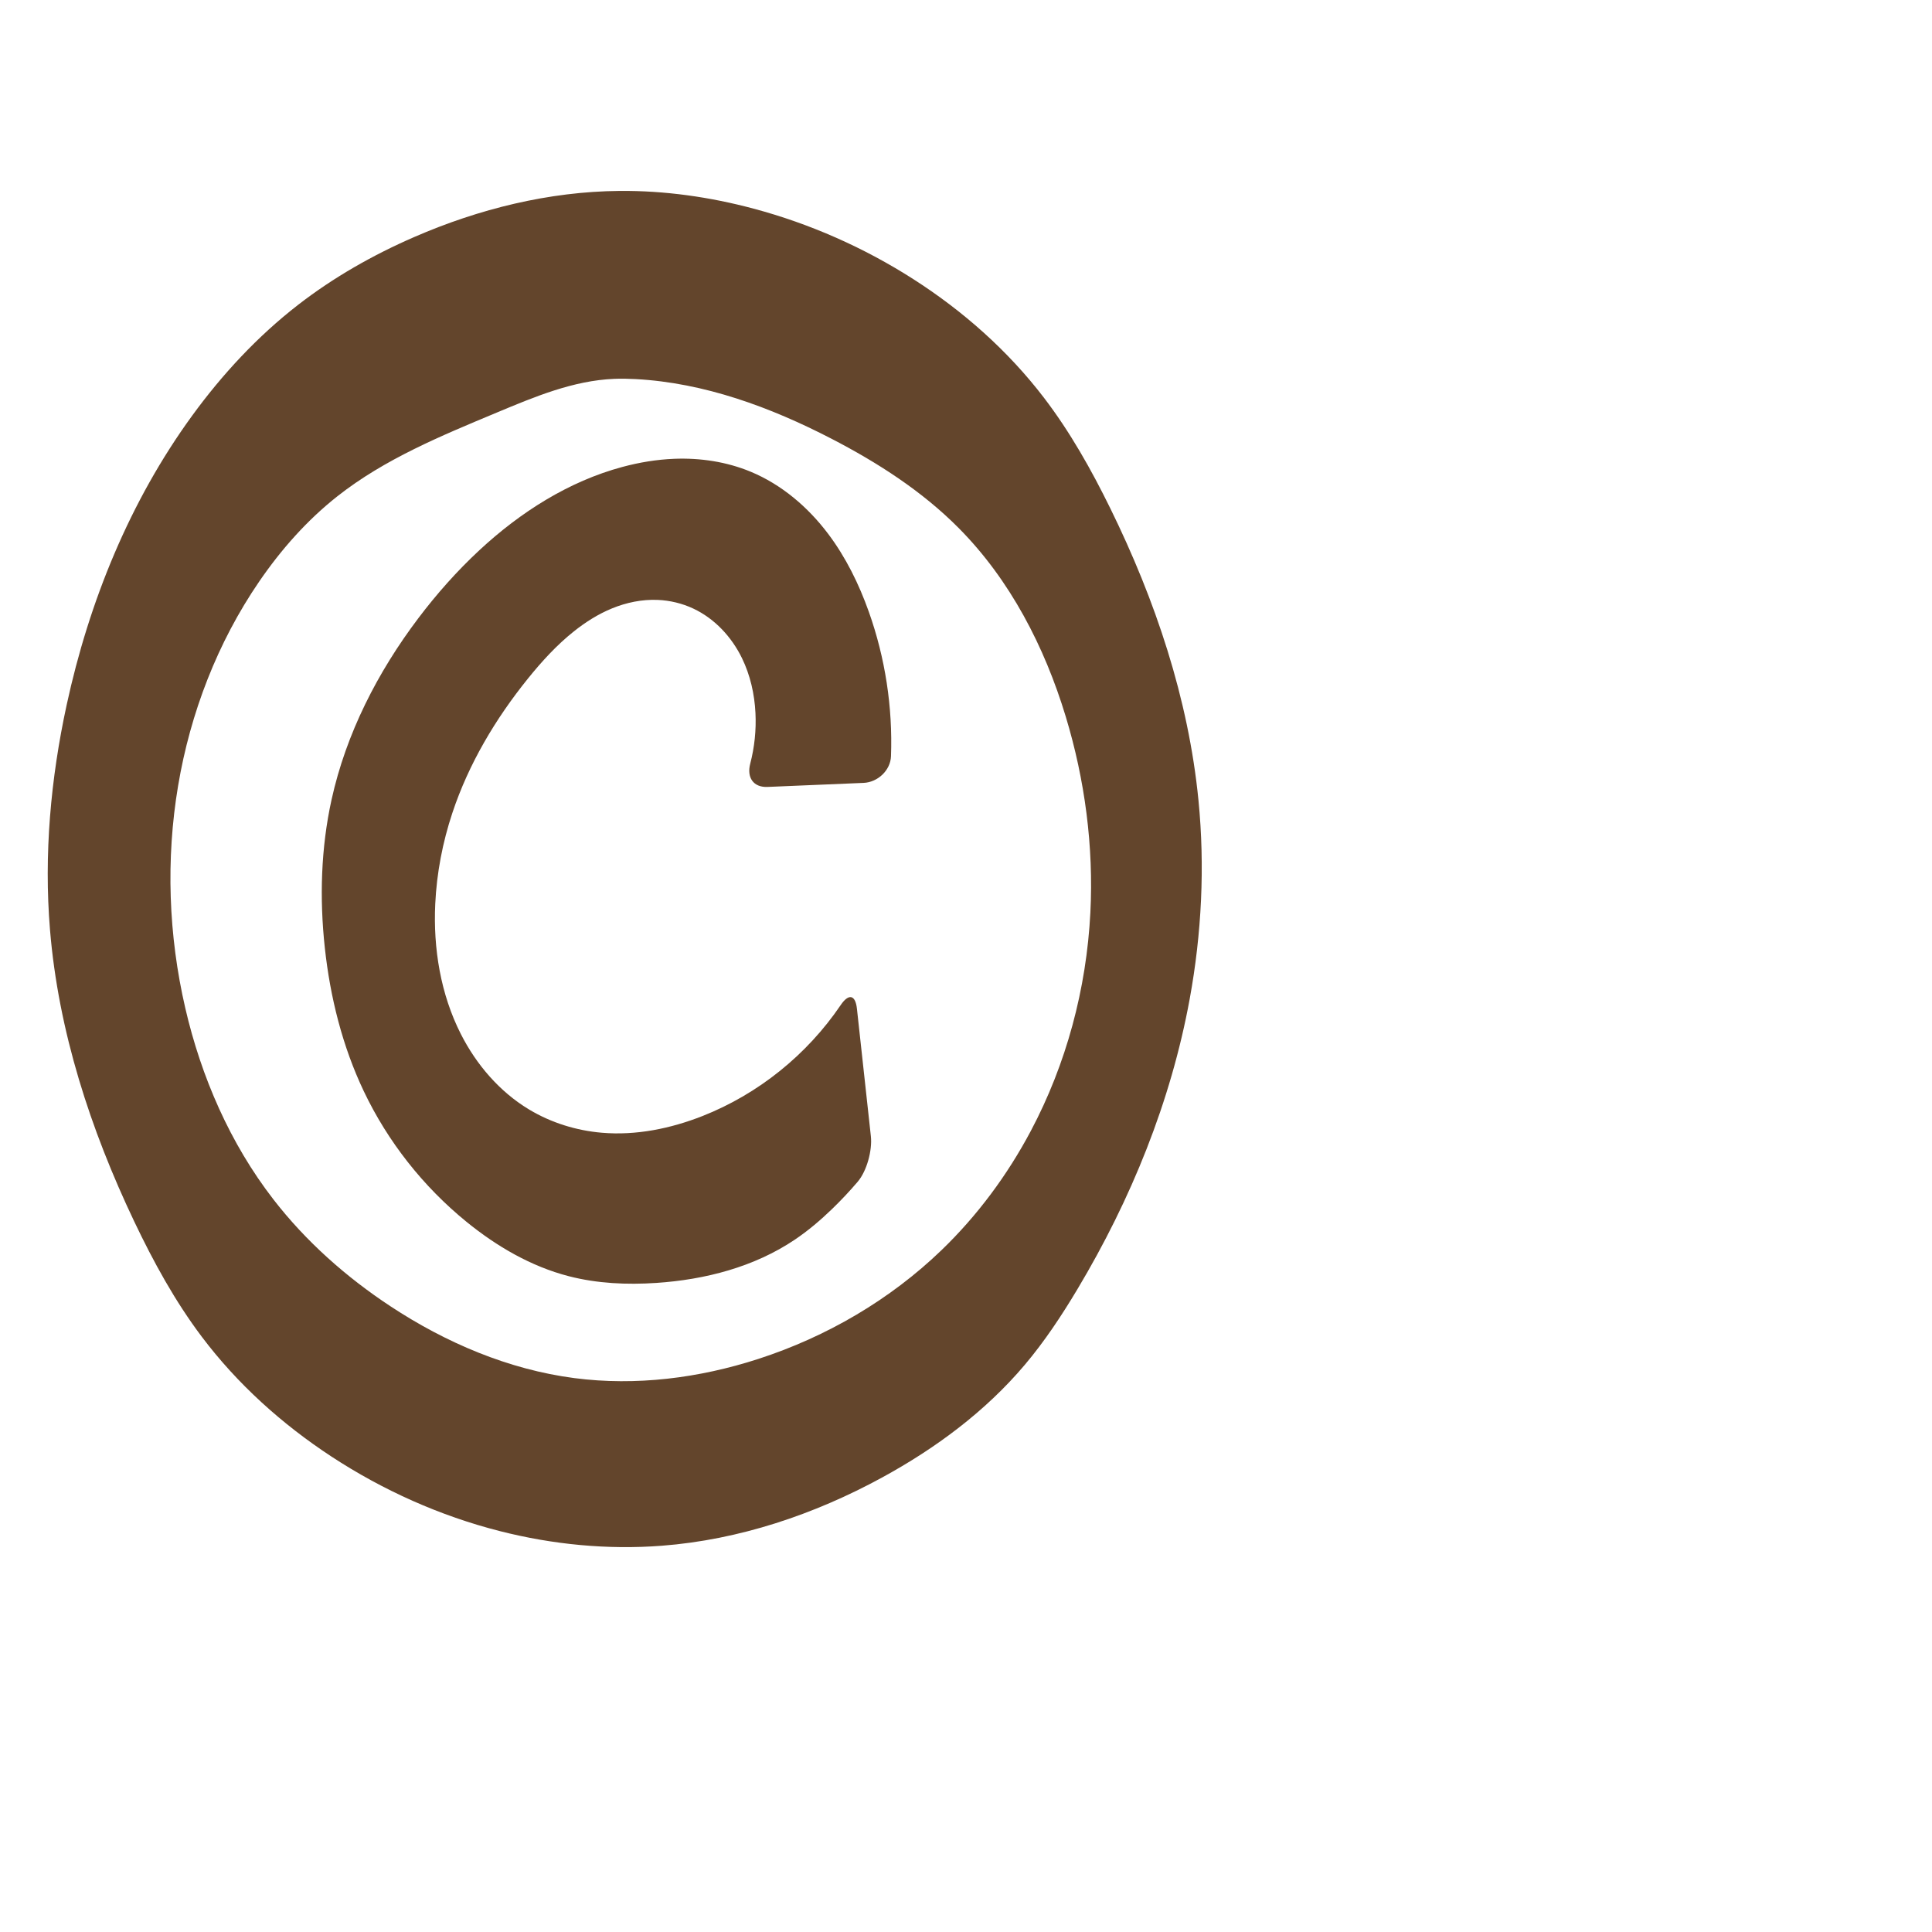 <?xml version="1.0" encoding="UTF-8" standalone="no"?>
<svg
   xml:space="preserve"
   width="1000"
   height="1000"
   version="1.1"
   style="clip-rule:evenodd;fill-rule:evenodd;image-rendering:optimizeQuality;shape-rendering:geometricPrecision;text-rendering:geometricPrecision"
   viewBox="0 0 1000 1000"
   id="svg10"
   sodipodi:docname="copyright.svg"
   inkscape:version="1.1.1 (3bf5ae0d25, 2021-09-20)"
   xmlns:inkscape="http://www.inkscape.org/namespaces/inkscape"
   xmlns:sodipodi="http://sodipodi.sourceforge.net/DTD/sodipodi-0.dtd"
   xmlns="http://www.w3.org/2000/svg"
   xmlns:svg="http://www.w3.org/2000/svg"
   xmlns:rdf="http://www.w3.org/1999/02/22-rdf-syntax-ns#"
   xmlns:cc="http://creativecommons.org/ns#"
   xmlns:dc="http://purl.org/dc/elements/1.1/"><sodipodi:namedview
   pagecolor="#ffffff"
   bordercolor="#666666"
   borderopacity="1"
   objecttolerance="10"
   gridtolerance="10"
   guidetolerance="10"
   inkscape:pageopacity="0"
   inkscape:pageshadow="2"
   inkscape:window-width="1920"
   inkscape:window-height="1009"
   id="namedview12"
   showgrid="false"
   inkscape:zoom="0.84890884"
   inkscape:cx="144.30289"
   inkscape:cy="550.11796"
   inkscape:window-x="0"
   inkscape:window-y="0"
   inkscape:window-maximized="1"
   inkscape:current-layer="g1458"
   showguides="true"
   inkscape:guide-bbox="true"
   inkscape:document-rotation="0"
   inkscape:pagecheckerboard="0"><sodipodi:guide
   position="0,1000"
   orientation="0,1"
   id="guide16"
   inkscape:label=""
   inkscape:locked="true"
   inkscape:color="rgb(0,0,255)" /><sodipodi:guide
   position="1763.312,2036.169"
   orientation="1000,0"
   id="guide18" /><sodipodi:guide
   position="0,200"
   orientation="0,1"
   id="guide20"
   inkscape:label="base"
   inkscape:locked="true"
   inkscape:color="rgb(0,0,255)" /><inkscape:grid
   type="xygrid"
   id="grid24"
   originx="-473.376"
   originy="-489.692" /><sodipodi:guide
   position="0,0"
   orientation="0,1"
   id="guide34"
   inkscape:label="bottom"
   inkscape:locked="true"
   inkscape:color="rgb(0,0,255)" /><sodipodi:guide
   position="225.051,1693.319"
   orientation="0,1"
   id="guide44"
   inkscape:label=""
   inkscape:locked="false"
   inkscape:color="rgb(0,0,255)" /><sodipodi:guide
   position="0,900"
   orientation="0,1"
   id="guide46"
   inkscape:label=""
   inkscape:locked="true"
   inkscape:color="rgb(0,0,255)" /><sodipodi:guide
   position="653.709,669.608"
   orientation="1,0"
   id="guide841"
   inkscape:label="width" />    <sodipodi:guide
   position="-210.859,799.743"
   orientation="0,-1"
   id="guide856" /><sodipodi:guide
   position="428.786,548.833"
   orientation="0,-1"
   id="guide888" /><sodipodi:guide
   position="347.505,651.317"
   orientation="1,0"
   id="guide890" /></sodipodi:namedview>
 <defs
   id="defs4"><inkscape:path-effect
   effect="fillet_chamfer"
   id="path-effect3717"
   is_visible="true"
   lpeversion="1"
   satellites_param="F,0,0,1,0,0,0,1 @ F,0,0,1,0,0,0,1 @ F,0,0,1,0,0,0,1 @ F,0,0,1,0,0,0,1 @ F,0,0,1,0,0,0,1 @ F,0,0,1,0,0,0,1 @ F,0,0,1,0,0,0,1 @ F,0,0,1,0,0,0,1 @ F,0,0,1,0,0,0,1 @ F,0,0,1,0,0,0,1 @ F,0,0,1,0,0,0,1 @ F,0,0,1,0,0,0,1 @ F,0,0,1,0,0,0,1 @ F,0,0,1,0,0,0,1 @ F,0,0,1,0,0,0,1 @ F,0,0,1,0,0,0,1 @ F,0,0,1,0,0,0,1 @ F,0,0,1,0,0,0,1 @ F,0,0,1,0,0,0,1 @ F,0,0,1,0,0,0,1 | F,0,0,1,0,0,0,1 @ F,0,0,1,0,0,0,1 @ F,0,0,1,0,0,0,1 @ F,0,0,1,0,0,0,1 @ F,0,0,1,0,0,0,1 @ F,0,0,1,0,0,0,1 @ F,0,0,1,0,0,0,1 @ F,0,0,1,0,0,0,1 @ F,0,0,1,0,0,0,1 @ F,0,0,1,0,0,0,1 @ F,0,0,1,0,0,0,1 @ F,0,0,1,0,0,0,1 @ F,0,0,1,0,0,0,1 @ F,0,0,1,0,0,0,1 @ F,0,0,1,0,0,0,1 @ F,0,0,1,0,0,0,1 @ F,0,0,1,0,0,0,1 | F,0,0,1,0,0,0,1 @ F,0,0,1,0,0,0,1 @ F,0,0,1,0,0,0,1 @ F,0,0,1,0,0,0,1 @ F,0,0,1,0,0,0,1 @ F,0,0,1,0,0,0,1 @ F,0,0,1,0,0,0,1 @ F,0,0,1,0,0,0,1 @ F,0,0,1,0,0,0,1 @ F,0,0,1,0,0,0,1 @ F,0,0,1,0,0,0,1 @ F,0,0,1,0,0,0,1 @ F,0,1,1,0,13.281,0,1 @ F,0,1,1,0,13.281,0,1 @ F,0,0,1,0,0,0,1 @ F,0,0,1,0,0,0,1 @ F,0,0,1,0,0,0,1 @ F,0,0,1,0,0,0,1 @ F,0,0,1,0,0,0,1 @ F,0,0,1,0,0,0,1 @ F,0,0,1,0,0,0,1 @ F,0,0,1,0,0,0,1 @ F,0,0,1,0,0,0,1 @ F,0,0,1,0,0,0,1 @ F,0,0,1,0,0,0,1 @ F,0,0,1,0,0,0,1 @ F,0,0,1,0,0,0,1 @ F,0,0,1,0,13.281,0,1 @ F,0,1,1,0,13.281,0,1 @ F,0,0,1,0,0,0,1 @ F,0,0,1,0,0,0,1 @ F,0,0,1,0,0,0,1"
   unit="px"
   method="auto"
   mode="F"
   radius="0"
   chamfer_steps="1"
   flexible="false"
   use_knot_distance="true"
   apply_no_radius="true"
   apply_with_radius="true"
   only_selected="false"
   hide_knots="false" /><inkscape:path-effect
   effect="spiro"
   id="path-effect3571"
   is_visible="true"
   lpeversion="1" /><inkscape:path-effect
   effect="fillet_chamfer"
   id="path-effect3369"
   is_visible="true"
   lpeversion="1"
   satellites_param="F,0,0,1,0,0,0,1 @ F,0,0,1,0,0,0,1 @ F,0,0,1,0,0,0,1 @ F,0,0,1,0,0,0,1 @ F,0,0,1,0,0,0,1 @ F,0,0,1,0,0,0,1 @ F,0,0,1,0,0,0,1 @ F,0,0,1,0,0,0,1 @ F,0,0,1,0,0,0,1 @ F,0,0,1,0,0,0,1 @ F,0,0,1,0,0,0,1 @ F,0,0,1,0,0,0,1 | F,0,0,1,0,0,0,1 @ F,0,0,1,0,0,0,1 @ F,0,0,1,0,0,0,1 @ F,0,0,1,0,0,0,1 @ F,0,0,1,0,0,0,1 @ F,0,0,1,0,0,0,1 @ F,0,0,1,0,0,0,1 @ F,0,0,1,0,0,0,1 @ F,0,0,1,0,0,0,1 | F,0,0,1,0,0,0,1 @ F,0,0,1,0,0,0,1 @ F,0,0,1,0,0,0,1 @ F,0,0,1,0,0,0,1 @ F,0,0,1,0,0,0,1 @ F,0,0,1,0,0,0,1 @ F,0,0,1,0,0,0,1 @ F,0,0,1,0,0,0,1 @ F,0,1,1,0,9.387,0,1 @ F,0,1,1,0,9.387,0,1 @ F,0,0,1,0,0,0,1 @ F,0,0,1,0,0,0,1 @ F,0,0,1,0,0,0,1 @ F,0,0,1,0,0,0,1 @ F,0,0,1,0,0,0,1 @ F,0,0,1,0,0,0,1 @ F,0,0,1,0,0,0,1 @ F,0,0,1,0,0,0,1 @ F,0,0,1,0,0,0,1 @ F,0,0,1,0,0,0,1 @ F,0,0,1,0,9.387,0,1 @ F,0,1,1,0,9.387,0,1 @ F,0,0,1,0,0,0,1 @ F,0,0,1,0,0,0,1 @ F,0,0,1,0,0,0,1"
   unit="px"
   method="auto"
   mode="F"
   radius="0"
   chamfer_steps="1"
   flexible="false"
   use_knot_distance="true"
   apply_no_radius="true"
   apply_with_radius="true"
   only_selected="false"
   hide_knots="false" /><inkscape:path-effect
   effect="fillet_chamfer"
   id="path-effect864"
   is_visible="true"
   lpeversion="1"
   satellites_param="F,0,0,1,1,0,0,1 @ F,0,0,1,1,0,0,1 @ F,0,0,1,1,0,0,1 @ F,0,0,1,1,0,0,1 @ F,0,0,1,1,0,0,1 @ F,0,0,1,1,0,0,1 @ F,0,0,1,1,0,0,1 @ F,0,0,1,1,0,0,1 | F,0,0,1,1,0,0,1 @ F,0,0,1,1,0,0,1 @ F,0,0,1,1,0,0,1 @ F,0,0,1,1,0,0,1 @ F,0,0,1,1,0,0,1 @ F,0,0,1,1,0,0,1 @ F,0,1,1,1,0,0,1 @ F,0,0,1,1,0,0,1 @ F,0,0,1,1,0,0,1 @ F,0,0,1,1,0,0,1 @ F,0,0,1,1,0,0,1 @ F,0,0,1,1,0,0,1"
   unit="px"
   method="auto"
   mode="F"
   radius="0"
   chamfer_steps="1"
   flexible="false"
   use_knot_distance="true"
   apply_no_radius="true"
   apply_with_radius="true"
   only_selected="true"
   hide_knots="true" /><inkscape:path-effect
   effect="spiro"
   id="path-effect884"
   is_visible="true"
   lpeversion="1" /><inkscape:path-effect
   effect="spiro"
   id="path-effect861"
   is_visible="true"
   lpeversion="1" /><inkscape:path-effect
   effect="spiro"
   id="path-effect857"
   is_visible="true"
   lpeversion="1" /><inkscape:path-effect
   effect="spiro"
   id="path-effect137"
   is_visible="true"
   lpeversion="1" /><inkscape:path-effect
   effect="spiro"
   id="path-effect133"
   is_visible="true"
   lpeversion="1" /><inkscape:path-effect
   effect="spiro"
   id="path-effect114"
   is_visible="true"
   lpeversion="1" /><inkscape:path-effect
   effect="spiro"
   id="path-effect853"
   is_visible="true"
   lpeversion="1" /><inkscape:path-effect
   effect="spiro"
   id="path-effect928"
   is_visible="true"
   lpeversion="1" /><inkscape:path-effect
   effect="spiro"
   id="path-effect921"
   is_visible="true"
   lpeversion="1" /><inkscape:path-effect
   effect="spiro"
   id="path-effect917"
   is_visible="true"
   lpeversion="1" /><inkscape:path-effect
   effect="spiro"
   id="path-effect849"
   is_visible="true"
   lpeversion="1" /><inkscape:path-effect
   effect="spiro"
   id="path-effect851"
   is_visible="true"
   lpeversion="1" />
  <style
   type="text/css"
   id="style2">
   <![CDATA[
    .fil0 {fill:#EF7F1A;fill-rule:nonzero}
   ]]>
  </style>
 <inkscape:path-effect
   effect="spiro"
   id="path-effect1214"
   is_visible="true"
   lpeversion="1" /><inkscape:path-effect
   effect="spiro"
   id="path-effect1195"
   is_visible="true"
   lpeversion="1" /><inkscape:path-effect
   effect="spiro"
   id="path-effect992"
   is_visible="true"
   lpeversion="1" /><inkscape:path-effect
   effect="spiro"
   id="path-effect1060"
   is_visible="true"
   lpeversion="1" /><inkscape:path-effect
   effect="spiro"
   id="path-effect1047"
   is_visible="true"
   lpeversion="1" /><inkscape:path-effect
   effect="spiro"
   id="path-effect1085"
   is_visible="true"
   lpeversion="1" /><inkscape:path-effect
   effect="spiro"
   id="path-effect1286"
   is_visible="true"
   lpeversion="1" /><inkscape:path-effect
   effect="spiro"
   id="path-effect117"
   is_visible="true"
   lpeversion="1" /><inkscape:path-effect
   effect="spiro"
   id="path-effect868"
   is_visible="true"
   lpeversion="1" /><inkscape:path-effect
   effect="fillet_chamfer"
   id="path-effect995"
   is_visible="true"
   lpeversion="1"
   satellites_param="F,0,0,1,0,0,0,1 @ F,0,0,1,0,0,0,1 @ F,0,0,1,0,0,0,1 @ F,0,0,1,0,0,0,1 @ F,0,0,1,0,0,0,1 @ F,0,0,1,0,0,0,1 @ F,0,0,1,0,0,0,1 @ F,0,1,1,0,18.266,0,1 @ F,0,0,1,0,18.266,0,1 @ F,0,0,1,0,0,0,1 @ F,0,0,1,0,0,0,1 @ F,0,0,1,0,0,0,1 @ F,0,0,1,0,0,0,1 @ F,0,0,1,0,0,0,1 @ F,0,0,1,0,0,0,1 @ F,0,0,1,0,0,0,1 @ F,0,0,1,0,0,0,1 @ F,0,0,1,0,0,0,1 @ F,0,0,1,0,0,0,1 @ F,0,1,1,0,18.266,0,1 @ F,0,1,1,0,18.266,0,1 @ F,0,0,1,0,0,0,1 @ F,0,0,1,0,0,0,1 @ F,0,0,1,0,0,0,1"
   unit="px"
   method="auto"
   mode="F"
   radius="0"
   chamfer_steps="1"
   flexible="false"
   use_knot_distance="true"
   apply_no_radius="true"
   apply_with_radius="true"
   only_selected="false"
   hide_knots="false" /></defs>
 
<g
   id="g1481"><g
     id="g2562"><g
       id="g1458"><path
         id="path858-3"
         style="clip-rule:evenodd;fill:#63452c;fill-rule:nonzero;stroke-width:118.943;stroke-linejoin:round;paint-order:stroke fill markers;image-rendering:optimizeQuality;shape-rendering:geometricPrecision;text-rendering:geometricPrecision"
         d="m 320.609,98.822 c -36.509,0.33 -72.67,9.288 -106.155,23.84 -21.362,9.283 -41.778,20.871 -60.184,35.143 -20.96,16.253 -39.182,35.889 -54.799,57.327 -32.267,44.294 -53.362,96.171 -64.968,149.728 -8.265,38.141 -11.838,77.438 -8.629,116.332 4.334,52.538 20.966,103.514 43.634,151.109 9.921,20.83 21.062,41.183 34.946,59.61 18.429,24.458 41.533,45.25 67.151,62.029 26.682,17.476 56.19,30.685 87.099,38.557 27.323,6.958 55.757,9.739 83.868,7.575 39.955,-3.076 78.802,-16.117 113.984,-35.303 27.692,-15.102 53.488,-34.209 73.843,-58.305 10.28,-12.169 19.097,-25.508 27.274,-39.179 27.712,-46.33 48.397,-97.14 58.114,-150.244 6.192,-33.84 7.911,-68.535 4.544,-102.772 -5.181,-52.672 -22.326,-103.676 -45.658,-151.183 -9.829,-20.012 -20.813,-39.552 -34.359,-57.261 -18.594,-24.307 -41.863,-44.896 -67.643,-61.386 -25.435,-16.269 -53.376,-28.619 -82.542,-36.428 -22.649,-6.065 -46.076,-9.401 -69.522,-9.189 z m 8.355,97.393 c 35.572,1.892 69.824,14.514 101.458,30.892 23.913,12.38 46.87,27.128 65.833,46.246 26.584,26.801 44.41,61.381 55.361,97.507 9.945,32.805 14.499,67.295 12.754,101.531 -2.004,39.326 -12.394,78.279 -30.862,113.057 -12.074,22.737 -27.581,43.687 -46.111,61.559 -26.702,25.755 -59.571,44.923 -94.861,56.364 -30.625,9.929 -63.354,14.098 -95.278,9.929 -34.058,-4.448 -66.477,-18.277 -95.157,-37.176 -22.951,-15.123 -43.797,-33.608 -60.614,-55.348 -22.394,-28.949 -37.322,-63.304 -45.578,-98.96 -8.721,-37.664 -10.13,-77.049 -3.712,-115.173 6.335,-37.631 20.36,-74.08 41.913,-105.571 11.348,-16.58 24.803,-31.815 40.585,-44.248 24.468,-19.275 53.725,-31.281 82.465,-43.291 19.555,-8.172 39.595,-16.581 60.772,-17.444 3.676,-0.15 7.359,-0.069 11.033,0.126 z m 19.938,41.262 c -9.014,0.36 -17.967,1.853 -26.68,4.188 -27.864,7.469 -52.919,23.471 -74.062,43.097 -11.569,10.739 -22.082,22.594 -31.601,35.185 -21.095,27.902 -37.411,59.769 -44.939,93.928 -5.532,25.102 -6.265,51.139 -3.494,76.693 2.777,25.607 9.102,50.956 20.159,74.219 12.412,26.116 30.756,49.378 53.184,67.629 15.622,12.712 33.437,23.106 52.937,28.143 14.726,3.804 30.124,4.488 45.299,3.478 25.268,-1.681 50.67,-8.247 71.679,-22.386 6.94,-4.671 13.334,-10.117 19.35,-15.93 4.617,-4.462 9.02,-9.146 13.187,-14.031 4.76,-5.579 7.633,-16.292 6.837,-23.583 l -7.211,-66.004 c -0.797,-7.291 -4.287,-7.965 -8.4,-1.895 -17.411,25.699 -42.657,46.073 -71.553,57.453 -16.5,6.499 -34.348,10.143 -52.018,8.646 -13.279,-1.125 -26.338,-5.181 -37.754,-12.055 -15.229,-9.17 -27.255,-23.194 -35.296,-39.047 -10.468,-20.639 -14.329,-44.249 -13.241,-67.365 0.753,-15.992 3.81,-31.859 8.852,-47.054 8.431,-25.409 22.352,-48.789 39.169,-69.619 7.137,-8.84 14.845,-17.288 23.731,-24.368 6.019,-4.795 12.587,-8.957 19.706,-11.879 7.486,-3.072 15.595,-4.748 23.68,-4.408 6.336,0.267 12.622,1.775 18.368,4.46 11.09,5.182 19.893,14.678 25.253,25.683 4.304,8.837 6.496,18.626 6.982,28.444 0.437,8.814 -0.494,17.692 -2.72,26.231 -1.848,7.091 1.622,12.295 8.95,11.986 l 49.733,-2.094 c 7.328,-0.309 13.926,-6.476 14.191,-13.805 0.919,-25.346 -2.981,-50.867 -11.482,-74.764 -5.098,-14.33 -11.873,-28.15 -21.021,-40.302 -10.438,-13.866 -24.108,-25.54 -40.139,-32.192 -12.474,-5.176 -26.144,-7.222 -39.638,-6.683 z"
         sodipodi:nodetypes="aaaaaaaaaaaaaaaaaaaaaaaaaaaaaaaccsssaaaaaaaccaaaa"
         inkscape:path-effect="#path-effect3571;#path-effect3717"
         inkscape:original-d="m 320.60938,98.822266 c -36.55539,0.339945 -72.77736,9.135584 -106.15543,23.839924 -21.26313,9.46374 -41.52308,21.22763 -60.18409,35.1432 -21.25064,15.90169 -40.3659,34.96467 -54.799083,57.32714 -30.074984,45.64641 -52.572896,96.43944 -64.967926,149.72794 -8.832578,38.01904 -12.204306,77.41776 -8.628847,116.33189 4.721387,52.56018 20.418791,103.82933 43.633758,151.10855 10.202367,20.66854 21.802744,40.66904 34.945858,59.60973 17.8336,25.00936 41.41795,45.47371 67.15134,62.02901 26.82057,17.21799 56.20749,30.58052 87.09923,38.55688 27.28265,7.10507 55.74449,9.99253 83.86834,7.57525 39.9653,-3.3417 78.95021,-15.91383 113.98389,-35.30318 27.56648,-15.19906 53.2727,-34.34052 73.84343,-58.30506 10.43026,-12.06826 18.95073,-25.61804 27.2742,-39.17907 27.83494,-46.21156 48.17737,-97.15038 58.11445,-150.24358 6.33816,-33.81489 8.10712,-68.53114 4.5438,-102.77201 -5.38488,-52.713 -21.75821,-104.00243 -45.6576,-151.18263 -10.10907,-19.84829 -21.50824,-39.06169 -34.35909,-57.26092 -18.02367,-24.84488 -41.77422,-45.08597 -67.6428,-61.38588 -25.55089,-16.05555 -53.35626,-28.6464 -82.54177,-36.42824 -22.63847,-6.06665 -46.06706,-9.372113 -69.52166,-9.188944 z m 8.35546,97.392574 c 34.62231,7.25601 69.19175,16.1182 101.45799,30.89208 24.49159,11.22433 47.61322,26.22062 65.83292,46.24578 25.51641,27.78038 43.89432,61.68174 55.36136,97.50726 10.43293,32.67413 15.04312,67.27545 12.75405,101.53055 -2.55117,39.23364 -12.83222,78.07266 -30.86225,113.0569 -11.80512,22.88862 -27.22773,43.99571 -46.111,61.55912 -27.06491,25.32881 -59.72794,44.59584 -94.86114,56.36414 -30.50736,10.15247 -63.31275,14.53468 -95.27754,9.9292 -34.03665,-4.86379 -66.48244,-18.41093 -95.1575,-37.17576 -22.93537,-15.1045 -43.73355,-33.64292 -60.61442,-55.34804 -22.36001,-29.04132 -37.20715,-63.40086 -45.57818,-98.9604 -8.798875,-37.63687 -10.469445,-77.06322 -3.711646,-115.17308 6.601891,-37.52807 20.468776,-73.9816 41.912636,-105.57085 11.2964,-16.60037 24.75886,-31.82938 40.58546,-44.24757 24.50361,-19.41447 53.1194,-32.92934 82.4651,-43.29144 19.89755,-6.9835 40.24855,-12.62961 60.77157,-17.44399 3.63871,-0.67562 7.40978,-0.62597 11.03259,0.1261 z m 19.9375,41.26172 c -9.0347,-0.17092 -18.25475,0.72553 -26.6799,4.18837 -26.80953,10.15748 -52.45005,24.11486 -74.06194,43.09703 -11.89367,10.41535 -22.10762,22.58793 -31.60113,35.18527 -20.81529,28.0133 -36.86385,59.8784 -44.93875,93.92808 -6.03507,25.04871 -6.74729,51.19037 -3.49399,76.69272 3.26067,25.51093 10.21943,50.51414 20.15871,74.21883 11.5524,26.60419 30.20723,49.9833 53.1845,67.62866 15.85562,12.28267 33.53961,22.64913 52.93717,28.14317 14.67598,4.1843 30.16292,4.7916 45.29916,3.47816 25.11891,-2.32563 49.5493,-10.38782 71.67874,-22.38647 7.25602,-4.22969 13.41363,-10.05318 19.34977,-15.93009 7.62263,-7.70989 14.74452,-15.90805 21.46649,-24.4117 -3.36523,-30.80273 -6.73047,-61.60547 -10.0957,-92.4082 -17.74106,30.63954 -45.70063,55.36003 -78.51067,68.76045 -16.40243,6.66901 -34.29731,10.18535 -52.01803,8.64583 -13.28003,-1.09227 -26.35538,-5.11004 -37.75412,-12.05549 -15.24538,-9.18595 -27.77732,-22.89064 -35.29603,-39.04742 -9.96235,-20.89251 -13.95303,-44.32074 -13.24062,-67.36463 0.47326,-16.02282 3.49583,-31.94784 8.85189,-47.05393 8.88569,-25.27295 23.11778,-48.3066 39.16923,-69.61869 6.69707,-9.19902 14.65235,-17.49511 23.73108,-24.36792 6.14343,-4.59894 12.63717,-8.83983 19.70581,-11.8786 7.45886,-3.17637 15.59712,-4.51654 23.67973,-4.40812 6.35233,0.0288 12.85194,1.15785 18.36783,4.45972 10.60818,5.90735 19.95922,14.6382 25.25347,25.68325 3.99527,8.96298 6.24404,18.67146 6.98239,28.44367 0.95612,13.22772 -1.12007,26.8349 -7.03915,38.77649 25.42383,-1.07031 50.84766,-2.14063 76.27149,-3.21094 2.38093,-29.65173 -1.39375,-59.73268 -10.55983,-88.01068 -4.73858,-14.44783 -11.33945,-28.47865 -21.02066,-40.30165 -10.83354,-13.44139 -24.33807,-25.02337 -40.13857,-32.19191 -12.41939,-5.48458 -26.24058,-6.43624 -39.63837,-6.68326 z" /></g></g></g></svg>
